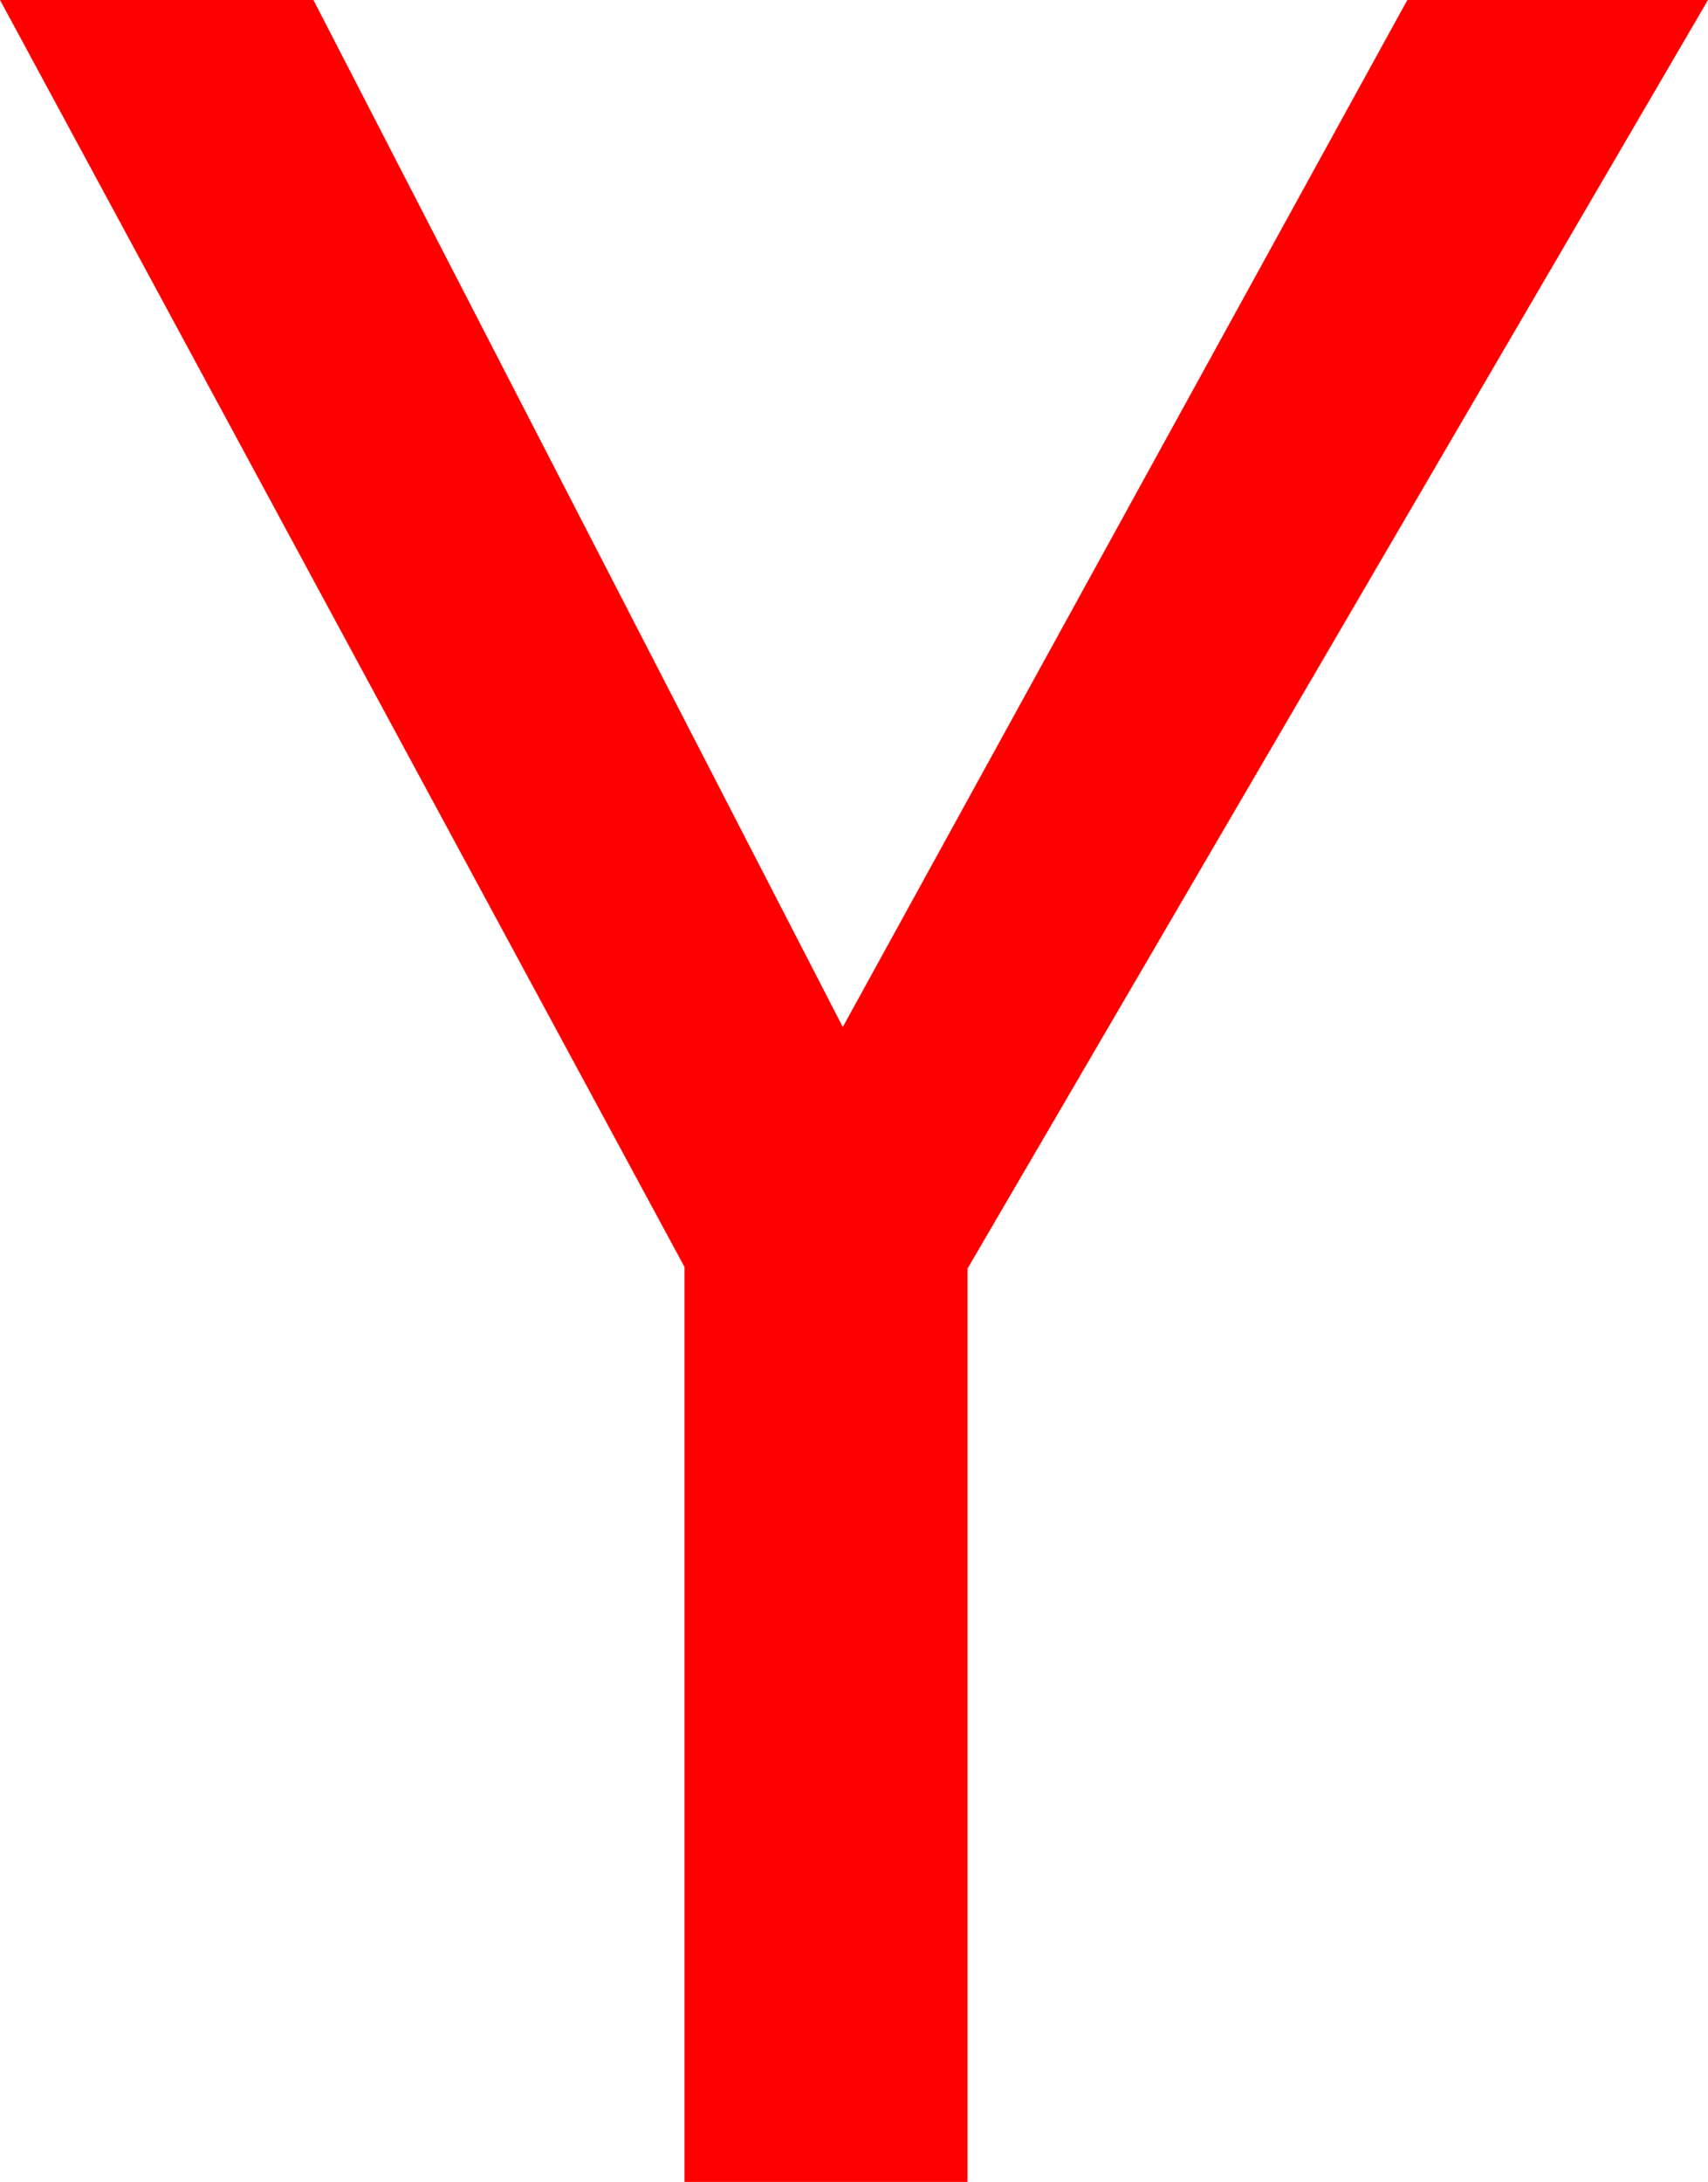 <?xml version="1.0" encoding="utf-8"?>
<!DOCTYPE svg PUBLIC "-//W3C//DTD SVG 1.1//EN" "http://www.w3.org/Graphics/SVG/1.1/DTD/svg11.dtd">
<svg width="31.289" height="39.961" xmlns="http://www.w3.org/2000/svg" xmlns:xlink="http://www.w3.org/1999/xlink" xmlns:xml="http://www.w3.org/XML/1998/namespace" version="1.1">
  <g>
    <g>
      <path style="fill:#FF0000;fill-opacity:1" d="M0,0L5.742,0 15.439,18.809 25.781,0 31.289,0 17.725,23.232 17.725,39.961 12.539,39.961 12.539,23.203 0,0z" />
    </g>
  </g>
</svg>